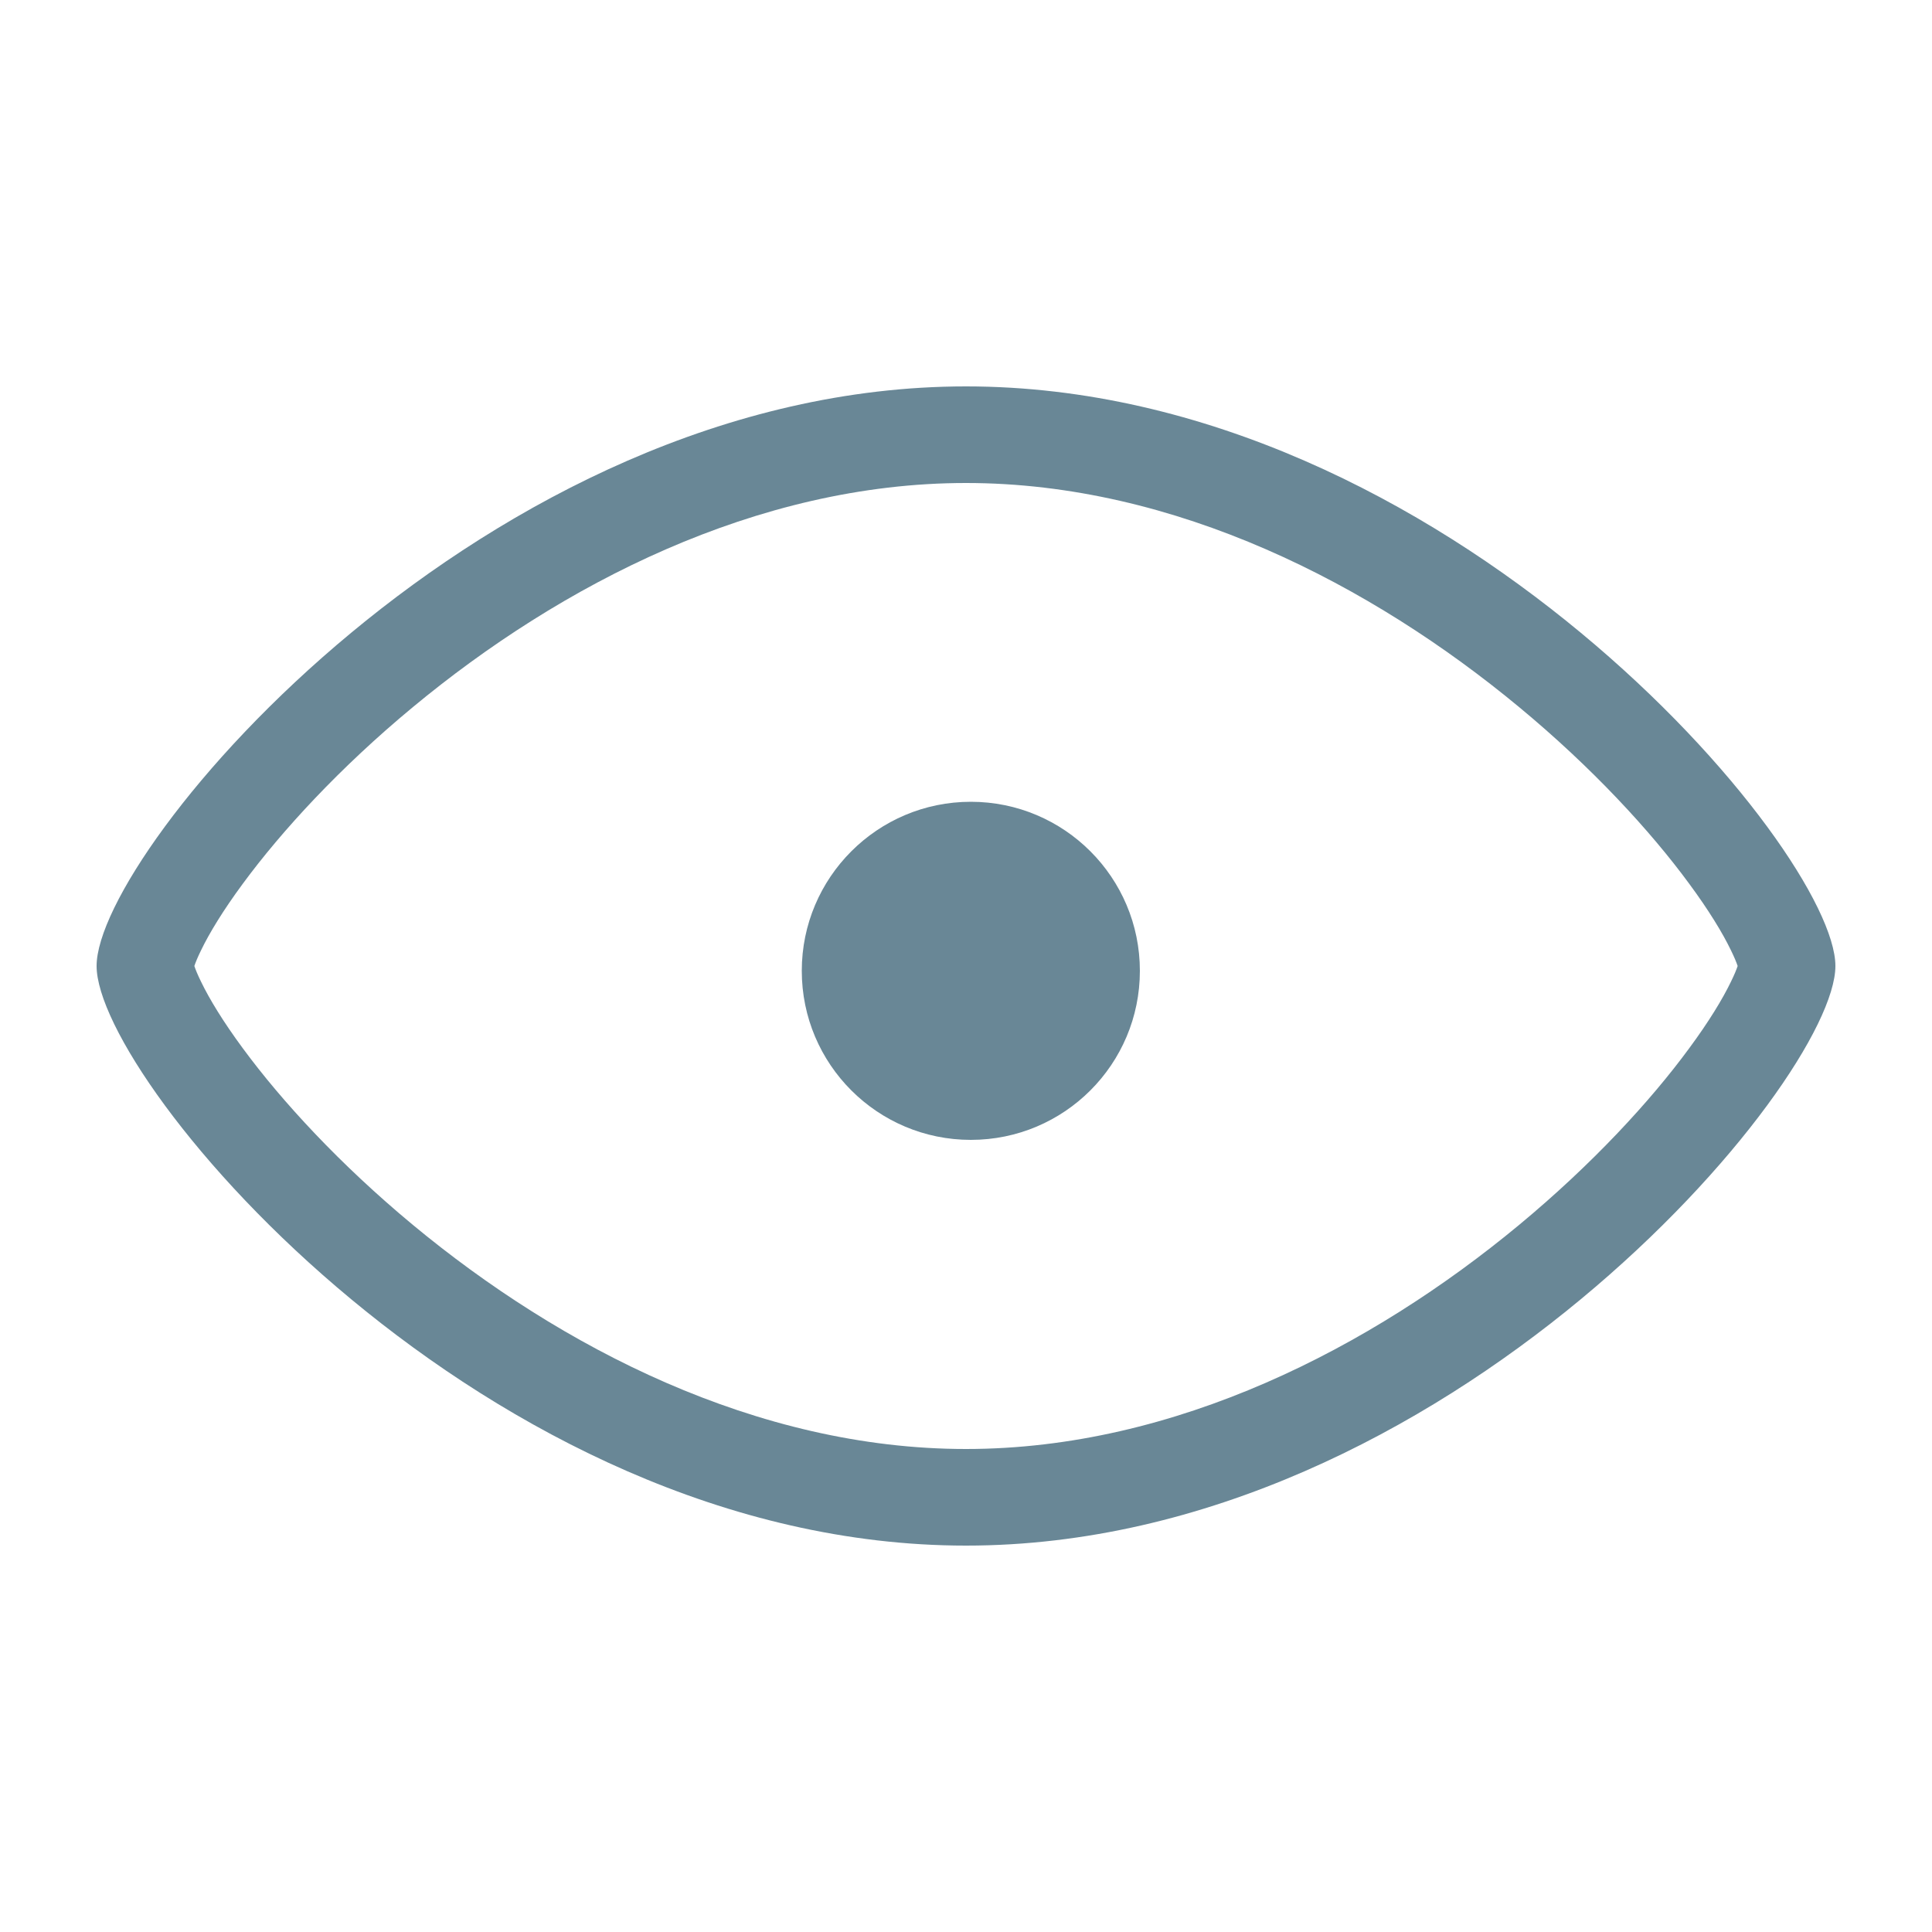<svg width="20" height="20" viewBox="0 0 20 20" fill="none" xmlns="http://www.w3.org/2000/svg">
<path fill-rule="evenodd" clip-rule="evenodd" d="M17.918 9.836C17.956 9.913 17.977 9.967 17.988 10C17.977 10.033 17.956 10.087 17.918 10.164C17.832 10.342 17.69 10.576 17.487 10.851C17.084 11.4 16.482 12.053 15.726 12.68C14.2 13.945 12.169 15 10 15C7.831 15 5.8 13.945 4.274 12.68C3.518 12.053 2.917 11.4 2.513 10.851C2.31 10.576 2.168 10.342 2.082 10.164C2.044 10.087 2.023 10.033 2.012 10C2.023 9.967 2.044 9.913 2.082 9.836C2.168 9.658 2.31 9.424 2.513 9.149C2.917 8.6 3.518 7.946 4.274 7.32C5.8 6.055 7.831 5 10 5C12.169 5 14.2 6.055 15.726 7.32C16.482 7.946 17.084 8.6 17.487 9.149C17.69 9.424 17.832 9.658 17.918 9.836ZM19 10C19 11.2 14.971 16 10 16C5.029 16 1 11.2 1 10C1 8.8 5.029 4 10 4C14.971 4 19 8.8 19 10ZM10.05 11.8C11.017 11.8 11.8 11.017 11.8 10.05C11.8 9.084 11.017 8.3 10.05 8.3C9.084 8.3 8.3 9.084 8.3 10.05C8.3 11.017 9.084 11.8 10.05 11.8Z" fill="#698796"/>
</svg>
